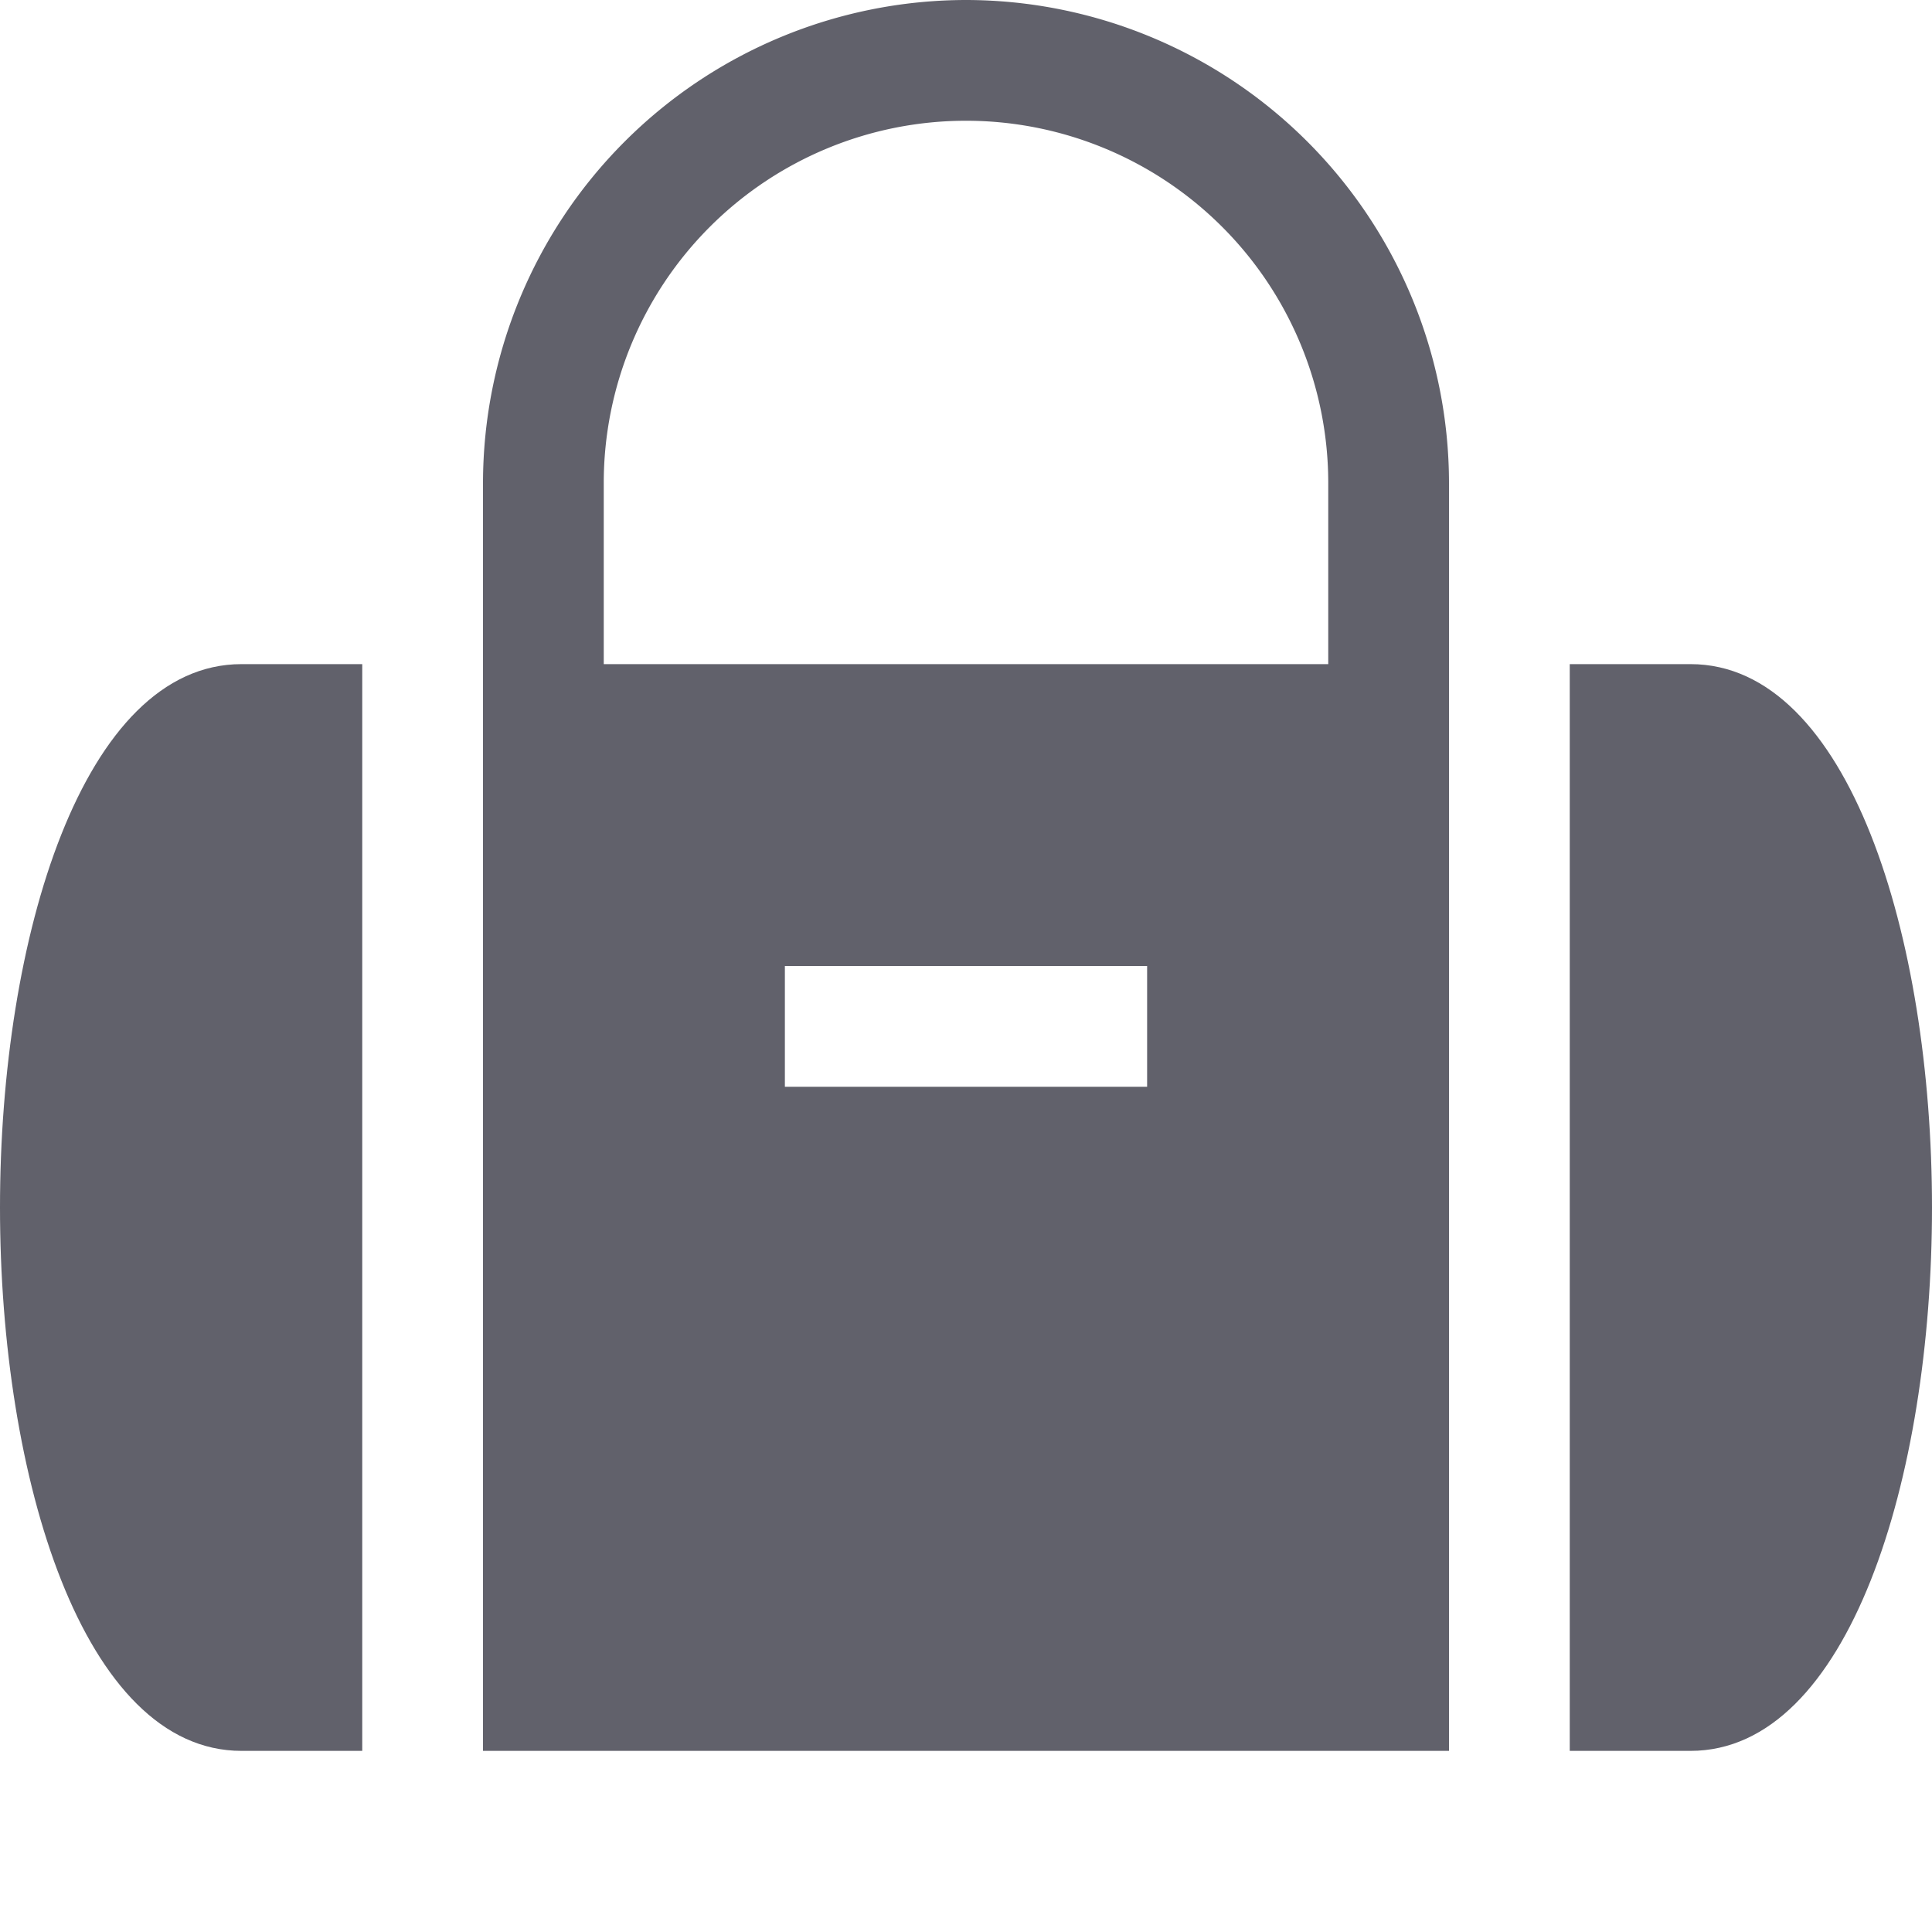 <svg xmlns="http://www.w3.org/2000/svg" height="32" width="32" viewBox="0 0 32 32"><title>sport bag 4</title><g fill="#61616b" class="nc-icon-wrapper"><path d="M4,11c-2.626,0-4,4.527-4,9s1.374,9,4,9H6V11Z" fill="#61616b" data-color="color-2"></path> <path d="M28,11H26V29h2c2.626,0,4-4.527,4-9S30.626,11,28,11Z" fill="#61616b" data-color="color-2"></path> <path d="M16,0A8.009,8.009,0,0,0,8,8V29H24V8A8.009,8.009,0,0,0,16,0Zm3,18H13V16h6Zm3-7H10V8A6,6,0,0,1,22,8Z" fill="#61616b"></path></g></svg>